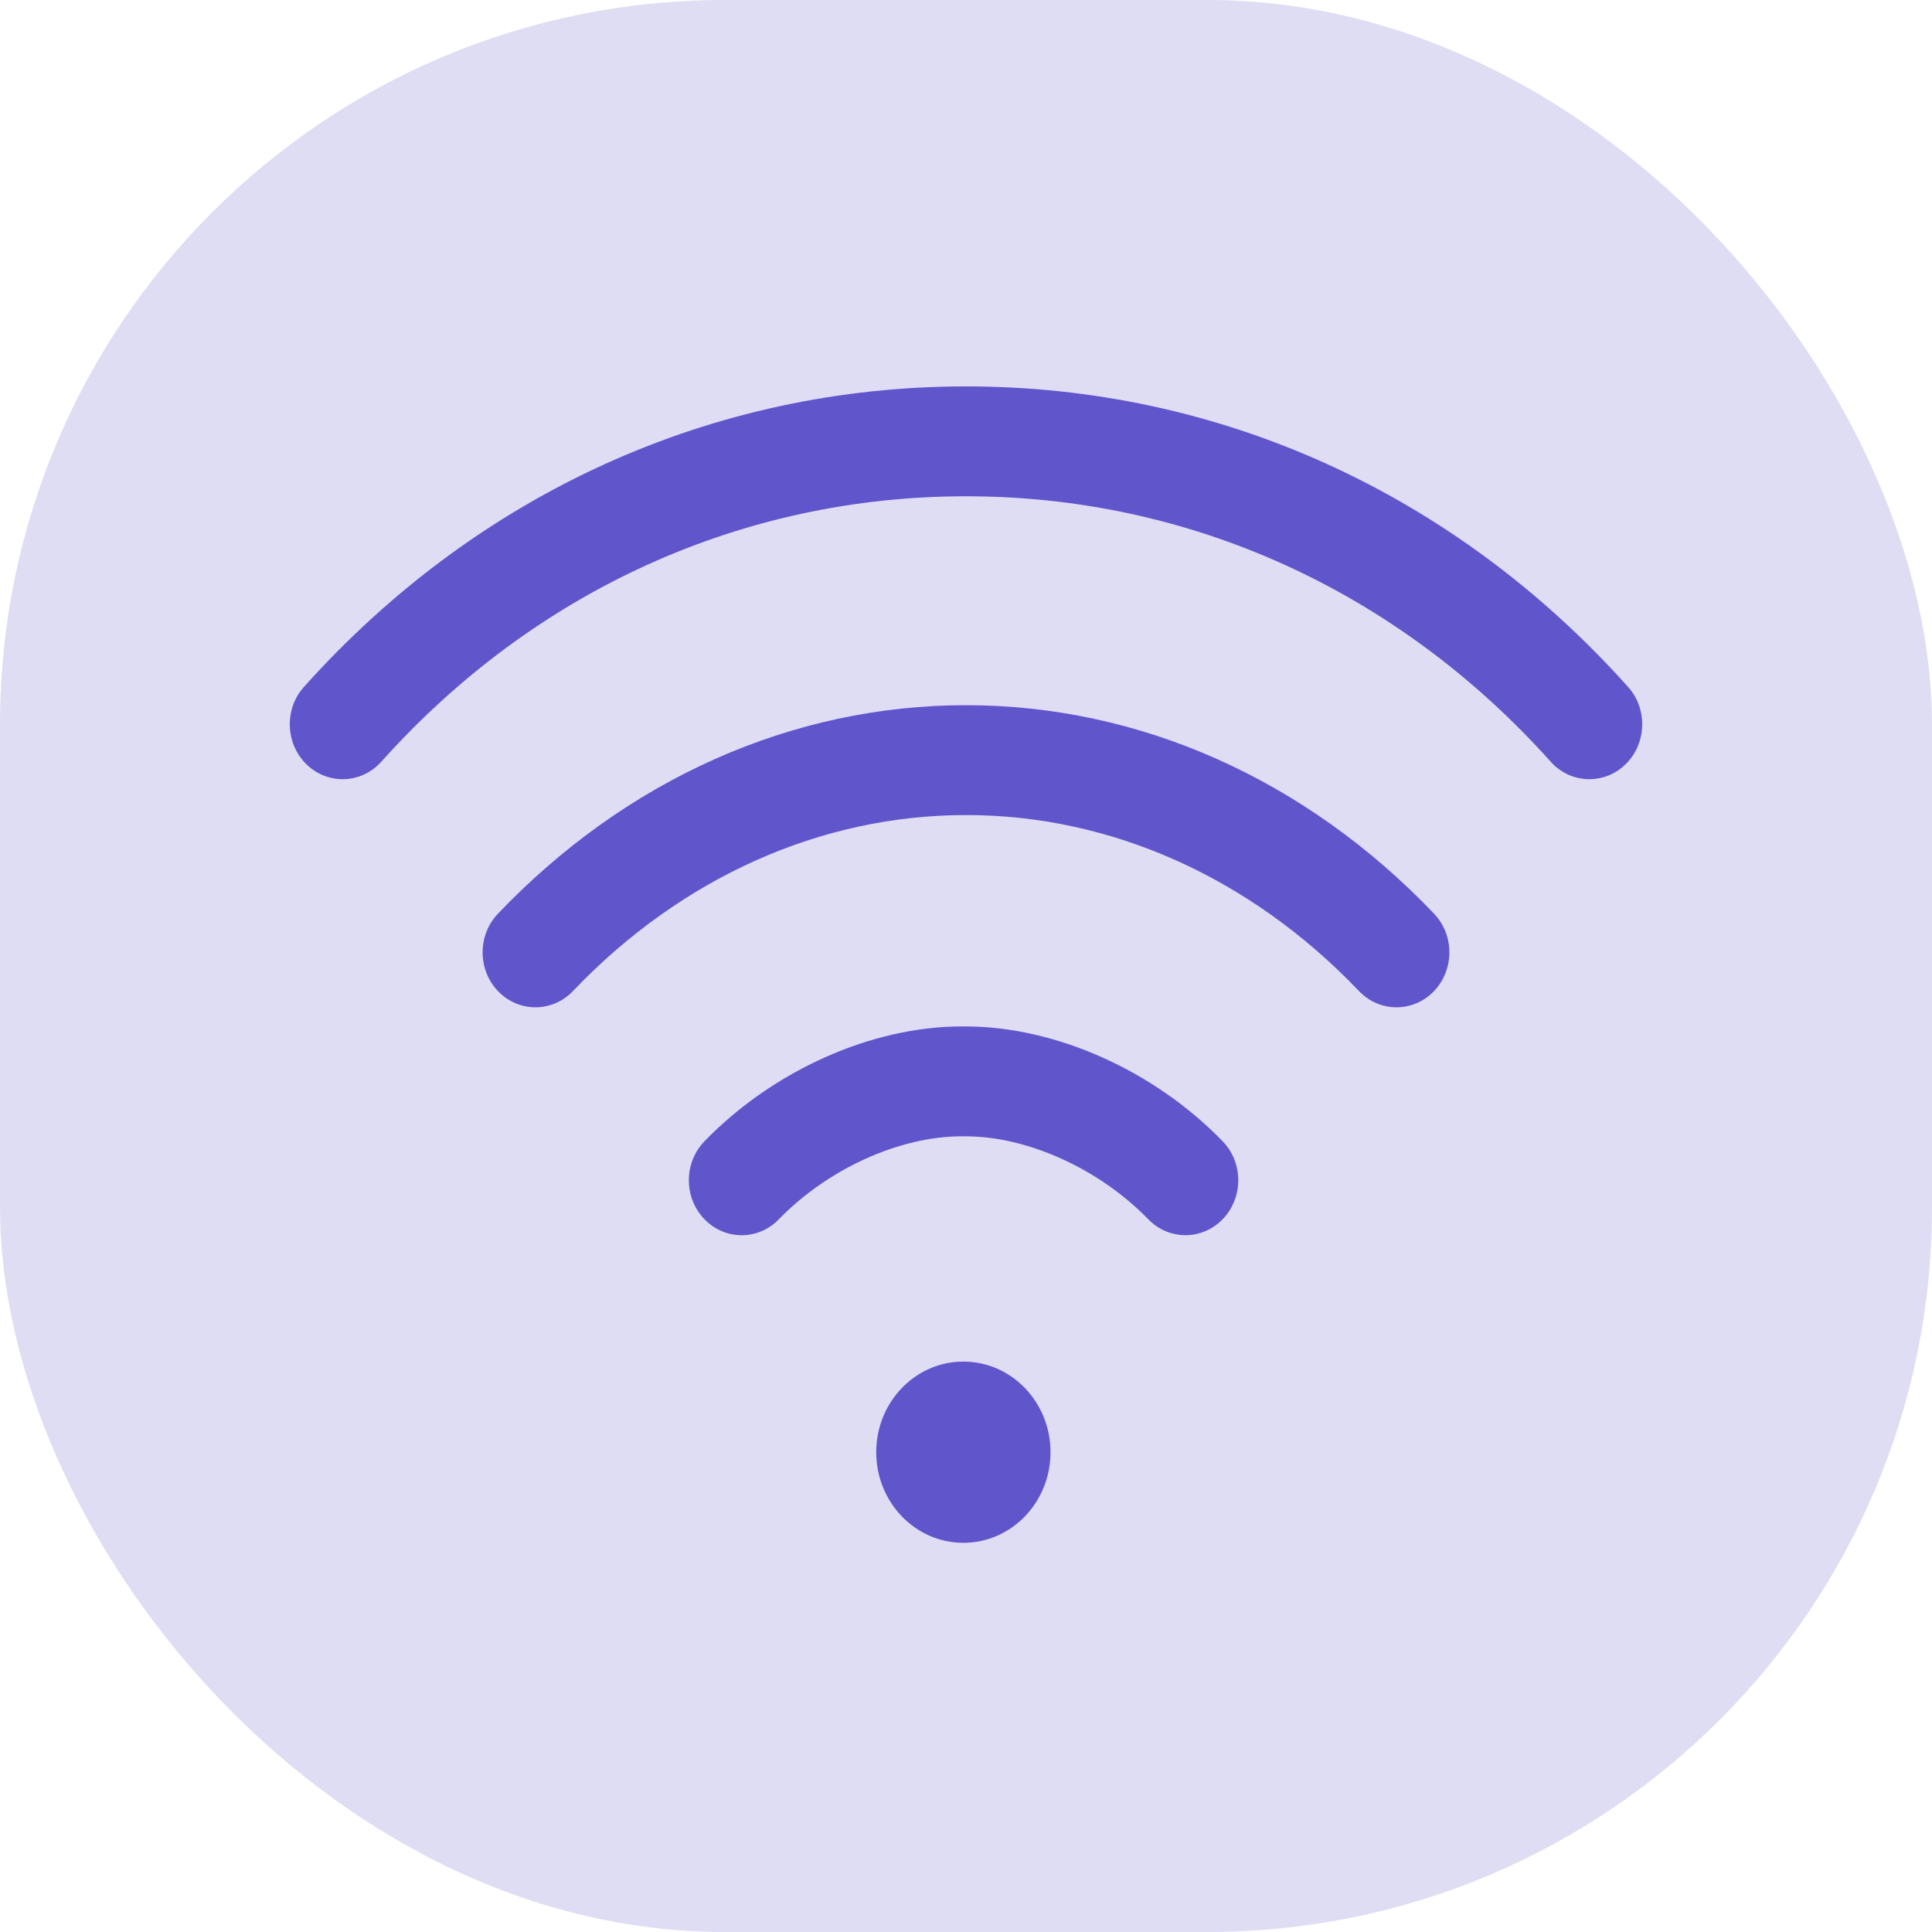 <svg width="32" height="32" viewBox="0 0 32 32" fill="none" xmlns="http://www.w3.org/2000/svg">
<g id="Group 2">
<rect id="Rectangle" opacity="0.2" width="32" height="32" rx="12" fill="#6155CC"/>
<g id="Group 4">
<path id="Oval" d="M15.956 25.554C16.754 25.554 17.4 24.882 17.4 24.053C17.4 23.224 16.754 22.552 15.956 22.552C15.159 22.552 14.513 23.224 14.513 24.053C14.513 24.882 15.159 25.554 15.956 25.554Z" fill="#6155CC"/>
<path id="Path" d="M26.965 11.376C24.09 8.167 20.195 6.4 16 6.4C11.805 6.4 7.911 8.167 5.035 11.376C4.705 11.743 4.725 12.319 5.078 12.662C5.432 13.004 5.986 12.984 6.315 12.617C8.856 9.781 12.296 8.22 16 8.22C19.704 8.22 23.144 9.781 25.685 12.617C25.857 12.809 26.091 12.906 26.325 12.906C26.539 12.906 26.753 12.825 26.922 12.662C27.275 12.319 27.295 11.743 26.965 11.376Z" fill="#6155CC"/>
<path id="Path_2" d="M23.752 15.133C21.627 12.906 18.873 11.68 16 11.68C13.126 11.68 10.373 12.906 8.248 15.133C7.907 15.49 7.909 16.066 8.252 16.42C8.595 16.774 9.149 16.772 9.49 16.415C11.284 14.535 13.596 13.5 16 13.5C18.403 13.499 20.715 14.535 22.51 16.416C22.681 16.595 22.906 16.684 23.131 16.684C23.354 16.684 23.577 16.596 23.748 16.42C24.09 16.066 24.093 15.49 23.752 15.133Z" fill="#6155CC"/>
<path id="Path_3" d="M20.25 18.902C19.112 17.729 17.48 17.001 15.992 17.001C15.992 17.001 15.991 17.001 15.991 17.001H15.928C15.928 17.001 15.928 17.001 15.927 17.001C14.439 17.001 12.807 17.729 11.669 18.902C11.325 19.256 11.323 19.832 11.663 20.189C11.834 20.369 12.059 20.459 12.285 20.459C12.507 20.459 12.73 20.371 12.9 20.195C13.711 19.36 14.899 18.821 15.928 18.821C15.928 18.821 15.928 18.821 15.928 18.821H15.991C15.991 18.821 15.991 18.821 15.992 18.821C17.02 18.821 18.208 19.36 19.019 20.195C19.362 20.549 19.916 20.546 20.256 20.189C20.596 19.832 20.594 19.256 20.25 18.902Z" fill="#6155CC"/>
</g>
</g>
</svg>

